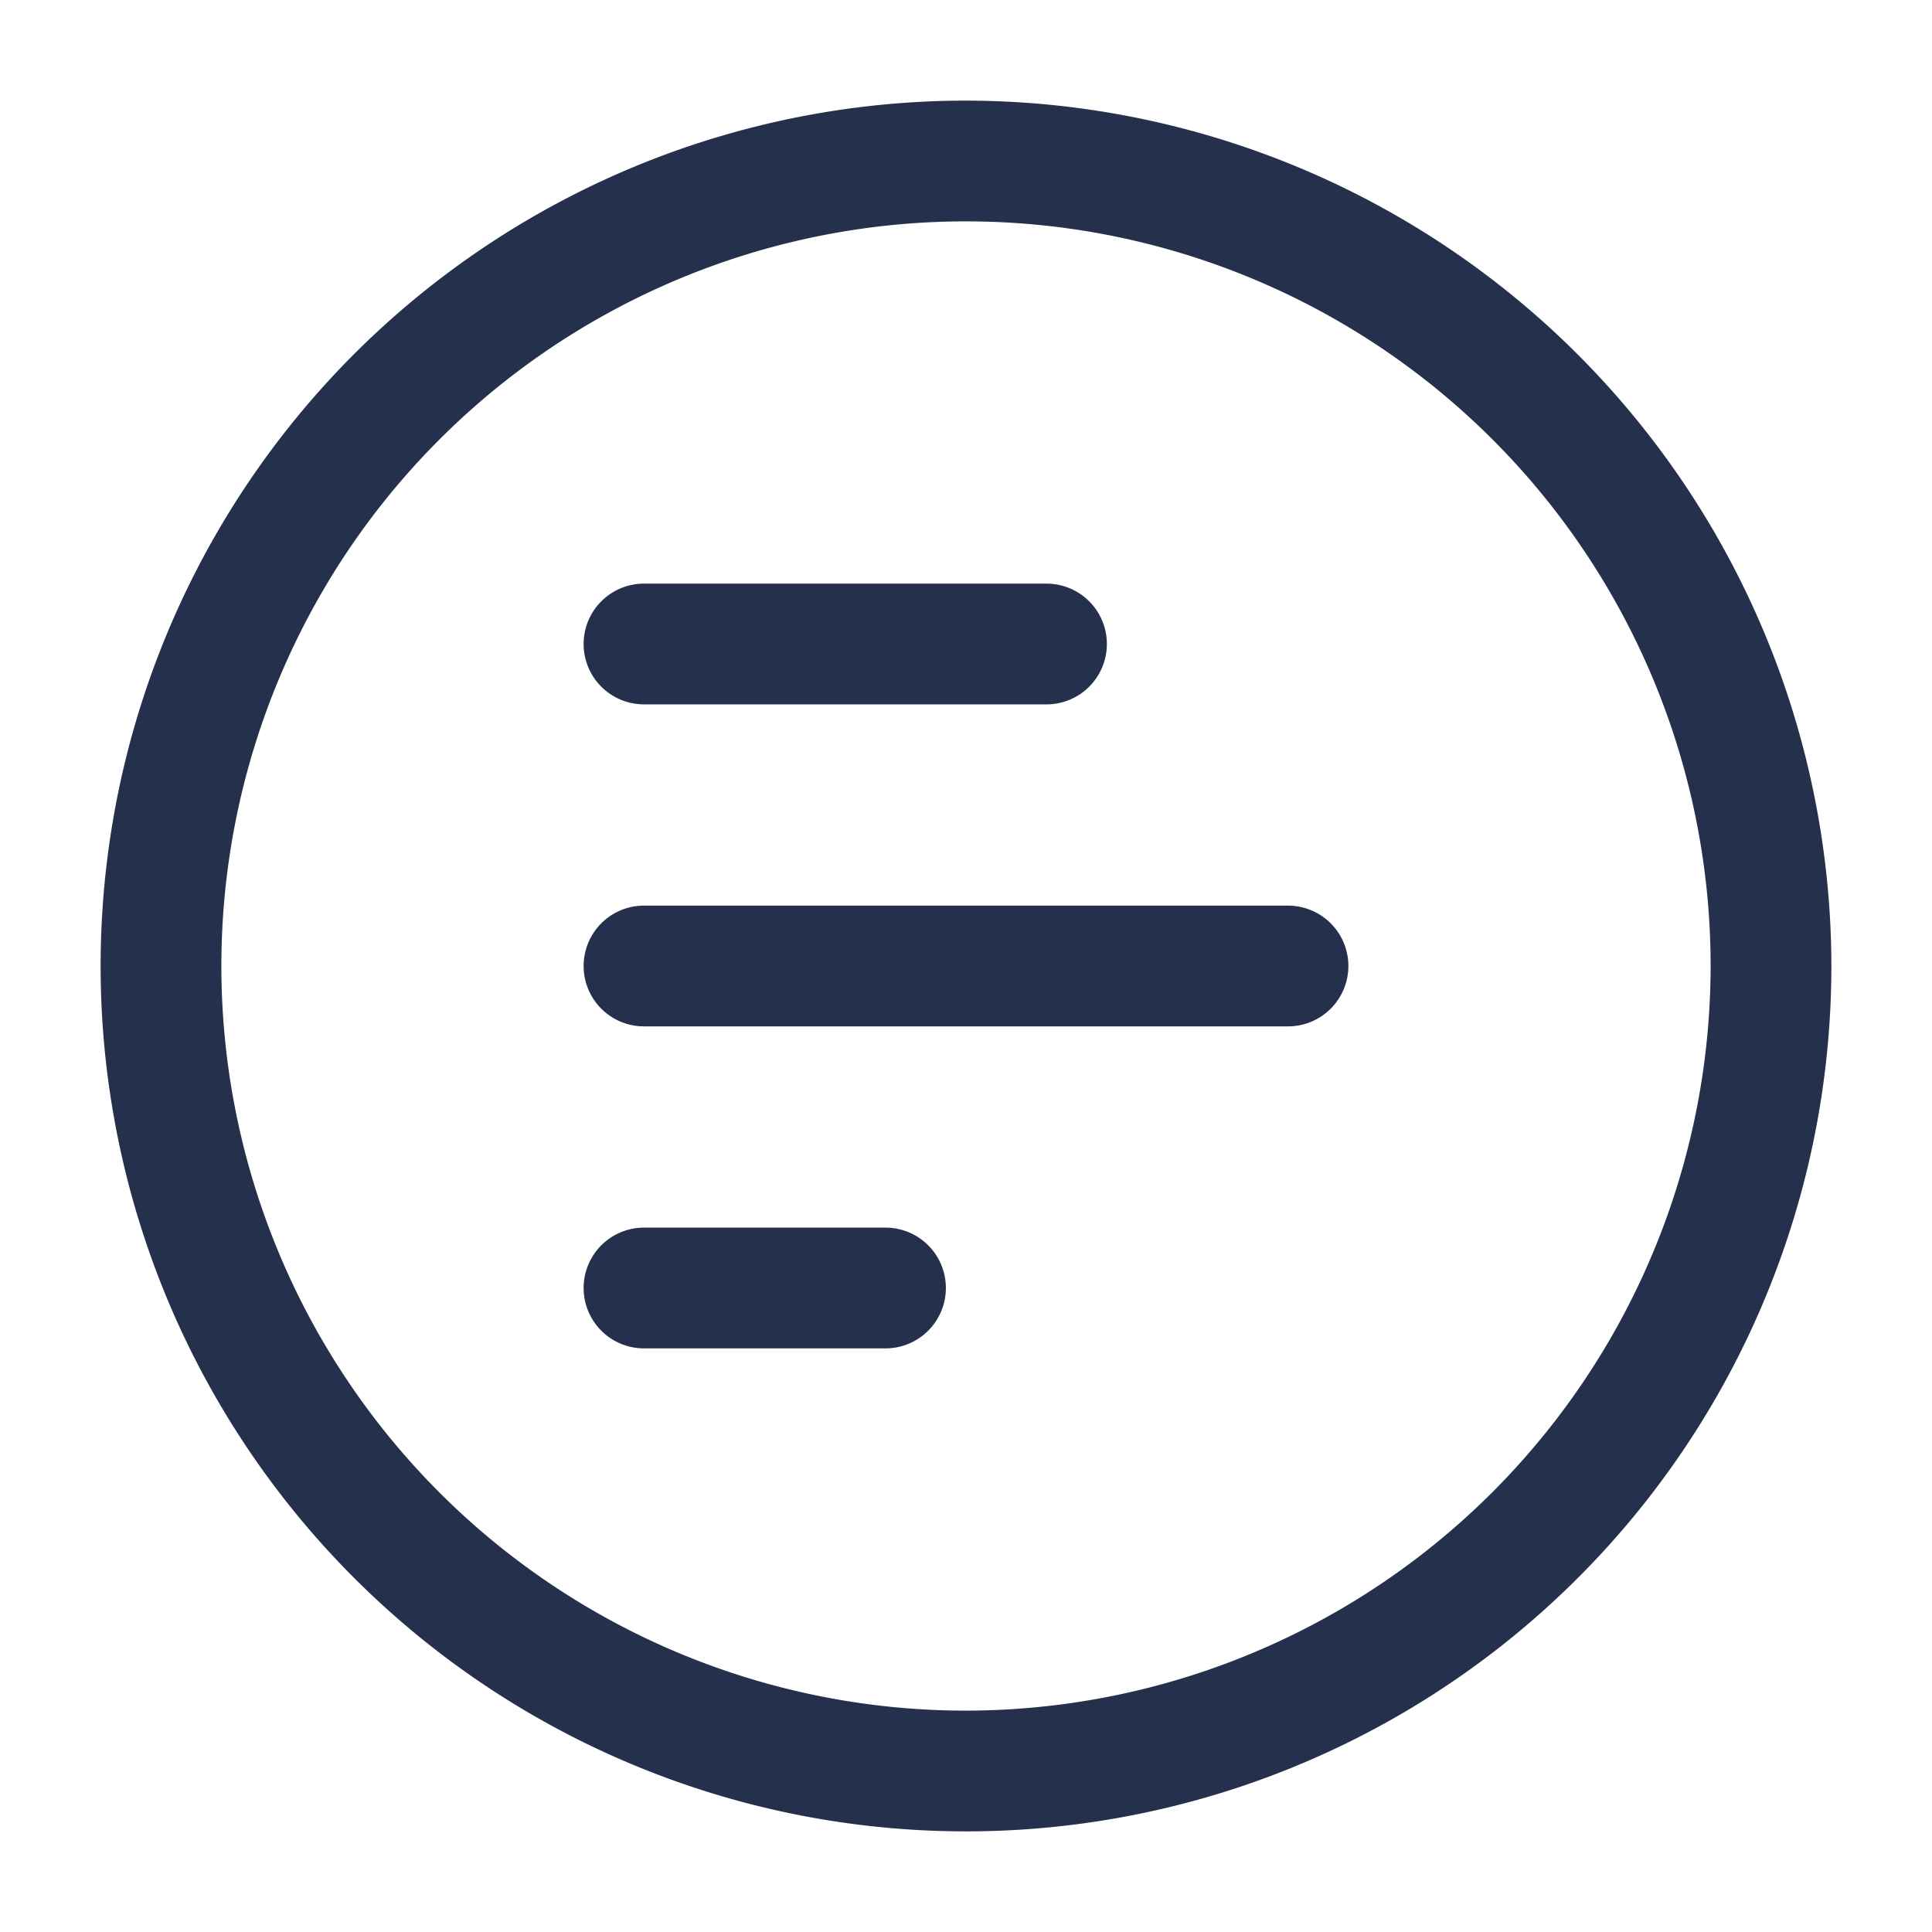 <svg id="Layer" xmlns="http://www.w3.org/2000/svg" viewBox="0 0 24 24"><defs><style>.cls-1{fill:#25314c;}</style></defs><path id="poll-horizontal-circle" class="cls-1" d="M7.25,8A.75.75,0,0,1,8,7.25h5a.75.75,0,0,1,0,1.5H8A.75.75,0,0,1,7.25,8ZM16,11.25H8a.75.75,0,0,0,0,1.5h8a.75.75,0,0,0,0-1.5Zm-5,4H8a.75.75,0,0,0,0,1.5h3a.75.75,0,0,0,0-1.5ZM22.75,12A10.75,10.75,0,1,1,12,1.25,10.762,10.762,0,0,1,22.75,12Zm-1.5,0A9.25,9.25,0,1,0,12,21.25,9.26,9.26,0,0,0,21.25,12Z"/></svg>
